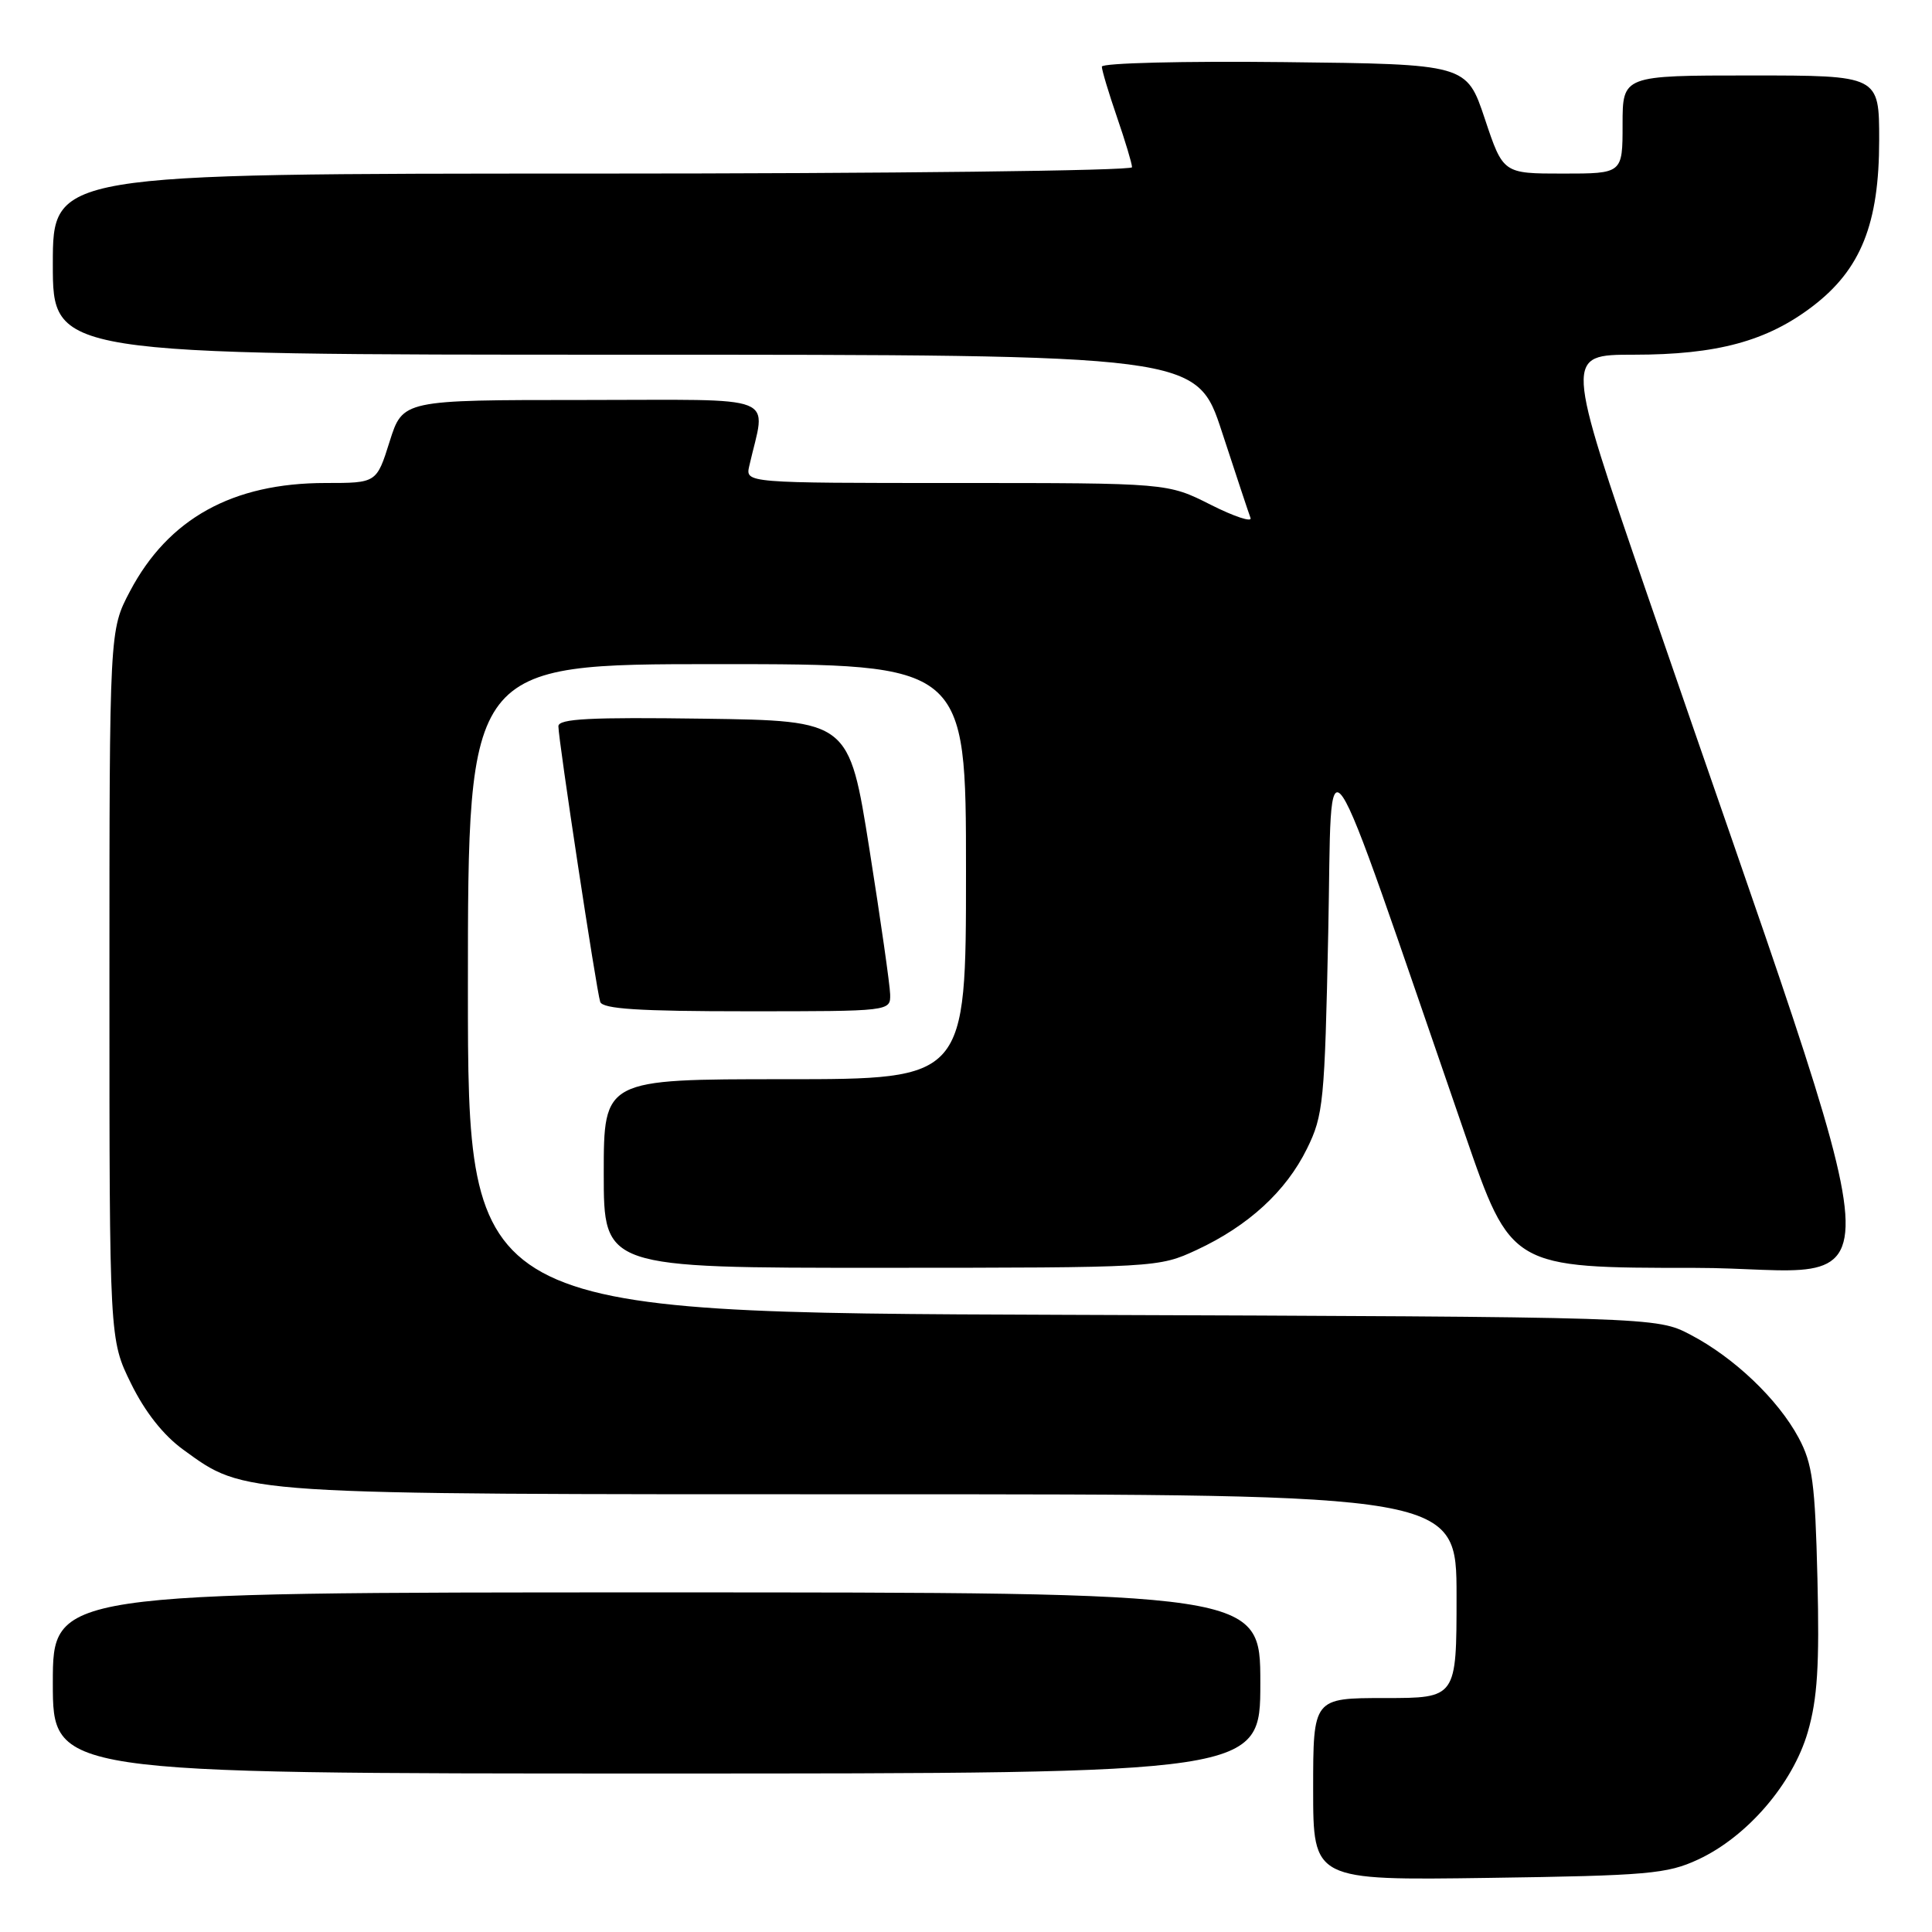<?xml version="1.0" encoding="UTF-8" standalone="no"?>
<!DOCTYPE svg PUBLIC "-//W3C//DTD SVG 1.1//EN" "http://www.w3.org/Graphics/SVG/1.1/DTD/svg11.dtd" >
<svg xmlns="http://www.w3.org/2000/svg" xmlns:xlink="http://www.w3.org/1999/xlink" version="1.1" viewBox="0 0 256 256">
 <g >
 <path fill="currentColor"
d=" M 225.00 246.40 C 231.51 243.38 237.55 236.36 239.54 229.51 C 240.82 225.10 241.10 220.66 240.82 209.18 C 240.51 196.50 240.17 193.95 238.32 190.50 C 235.59 185.42 229.78 179.88 224.00 176.86 C 219.50 174.50 219.50 174.50 140.75 174.22 C 62.00 173.94 62.00 173.94 62.00 130.97 C 62.00 88.00 62.00 88.00 95.00 88.00 C 128.00 88.00 128.00 88.00 128.00 115.50 C 128.00 143.00 128.00 143.00 104.00 143.00 C 80.00 143.00 80.00 143.00 80.00 155.50 C 80.00 168.00 80.00 168.00 116.75 167.99 C 153.25 167.98 153.53 167.96 158.57 165.62 C 165.42 162.43 170.40 157.86 173.18 152.21 C 175.36 147.79 175.53 146.03 176.00 123.50 C 176.56 96.67 174.60 93.78 194.10 150.25 C 200.22 168.00 200.22 168.00 224.57 168.00 C 251.83 168.00 252.58 178.62 218.26 78.75 C 207.35 47.00 207.35 47.00 216.49 47.00 C 227.51 47.00 234.13 45.21 240.19 40.58 C 246.58 35.70 249.00 29.65 249.00 18.56 C 249.00 10.00 249.00 10.00 232.00 10.00 C 215.00 10.00 215.00 10.00 215.00 16.50 C 215.00 23.00 215.00 23.00 207.08 23.00 C 199.17 23.00 199.17 23.00 196.75 15.75 C 194.33 8.50 194.33 8.50 170.17 8.23 C 156.88 8.08 146.00 8.35 146.00 8.83 C 146.00 9.30 146.90 12.30 148.00 15.50 C 149.10 18.70 150.00 21.69 150.00 22.16 C 150.00 22.62 117.83 23.00 78.50 23.00 C 7.00 23.00 7.00 23.00 7.00 35.00 C 7.00 47.00 7.00 47.00 82.79 47.00 C 158.57 47.00 158.57 47.00 161.92 57.25 C 163.77 62.89 165.46 68.01 165.70 68.63 C 165.93 69.24 163.55 68.46 160.42 66.88 C 154.72 64.00 154.72 64.00 126.74 64.00 C 98.77 64.00 98.77 64.00 99.28 61.75 C 101.48 52.04 103.90 53.00 77.31 53.00 C 53.37 53.00 53.37 53.00 51.63 58.50 C 49.90 64.00 49.90 64.00 43.13 64.00 C 30.81 64.00 22.30 68.72 17.22 78.35 C 14.50 83.50 14.50 83.50 14.50 130.50 C 14.50 177.50 14.50 177.50 17.36 183.32 C 19.21 187.09 21.65 190.18 24.27 192.08 C 32.58 198.10 31.00 198.00 115.68 198.00 C 193.00 198.00 193.00 198.00 193.00 211.50 C 193.00 225.00 193.00 225.00 183.50 225.00 C 174.00 225.00 174.00 225.00 174.00 237.08 C 174.00 249.16 174.00 249.16 197.25 248.83 C 218.34 248.53 220.92 248.30 225.00 246.40 Z  M 167.00 223.00 C 167.00 211.00 167.00 211.00 87.00 211.00 C 7.00 211.00 7.00 211.00 7.00 223.00 C 7.00 235.00 7.00 235.00 87.00 235.00 C 167.00 235.00 167.00 235.00 167.00 223.00 Z  M 117.95 131.75 C 117.92 130.51 116.68 121.85 115.20 112.50 C 112.50 95.50 112.50 95.50 93.25 95.23 C 78.20 95.02 74.00 95.23 73.99 96.23 C 73.98 97.97 79.02 131.19 79.53 132.75 C 79.84 133.69 84.63 134.00 98.97 134.00 C 118.00 134.00 118.00 134.00 117.95 131.75 Z "/>
</g>
</svg>